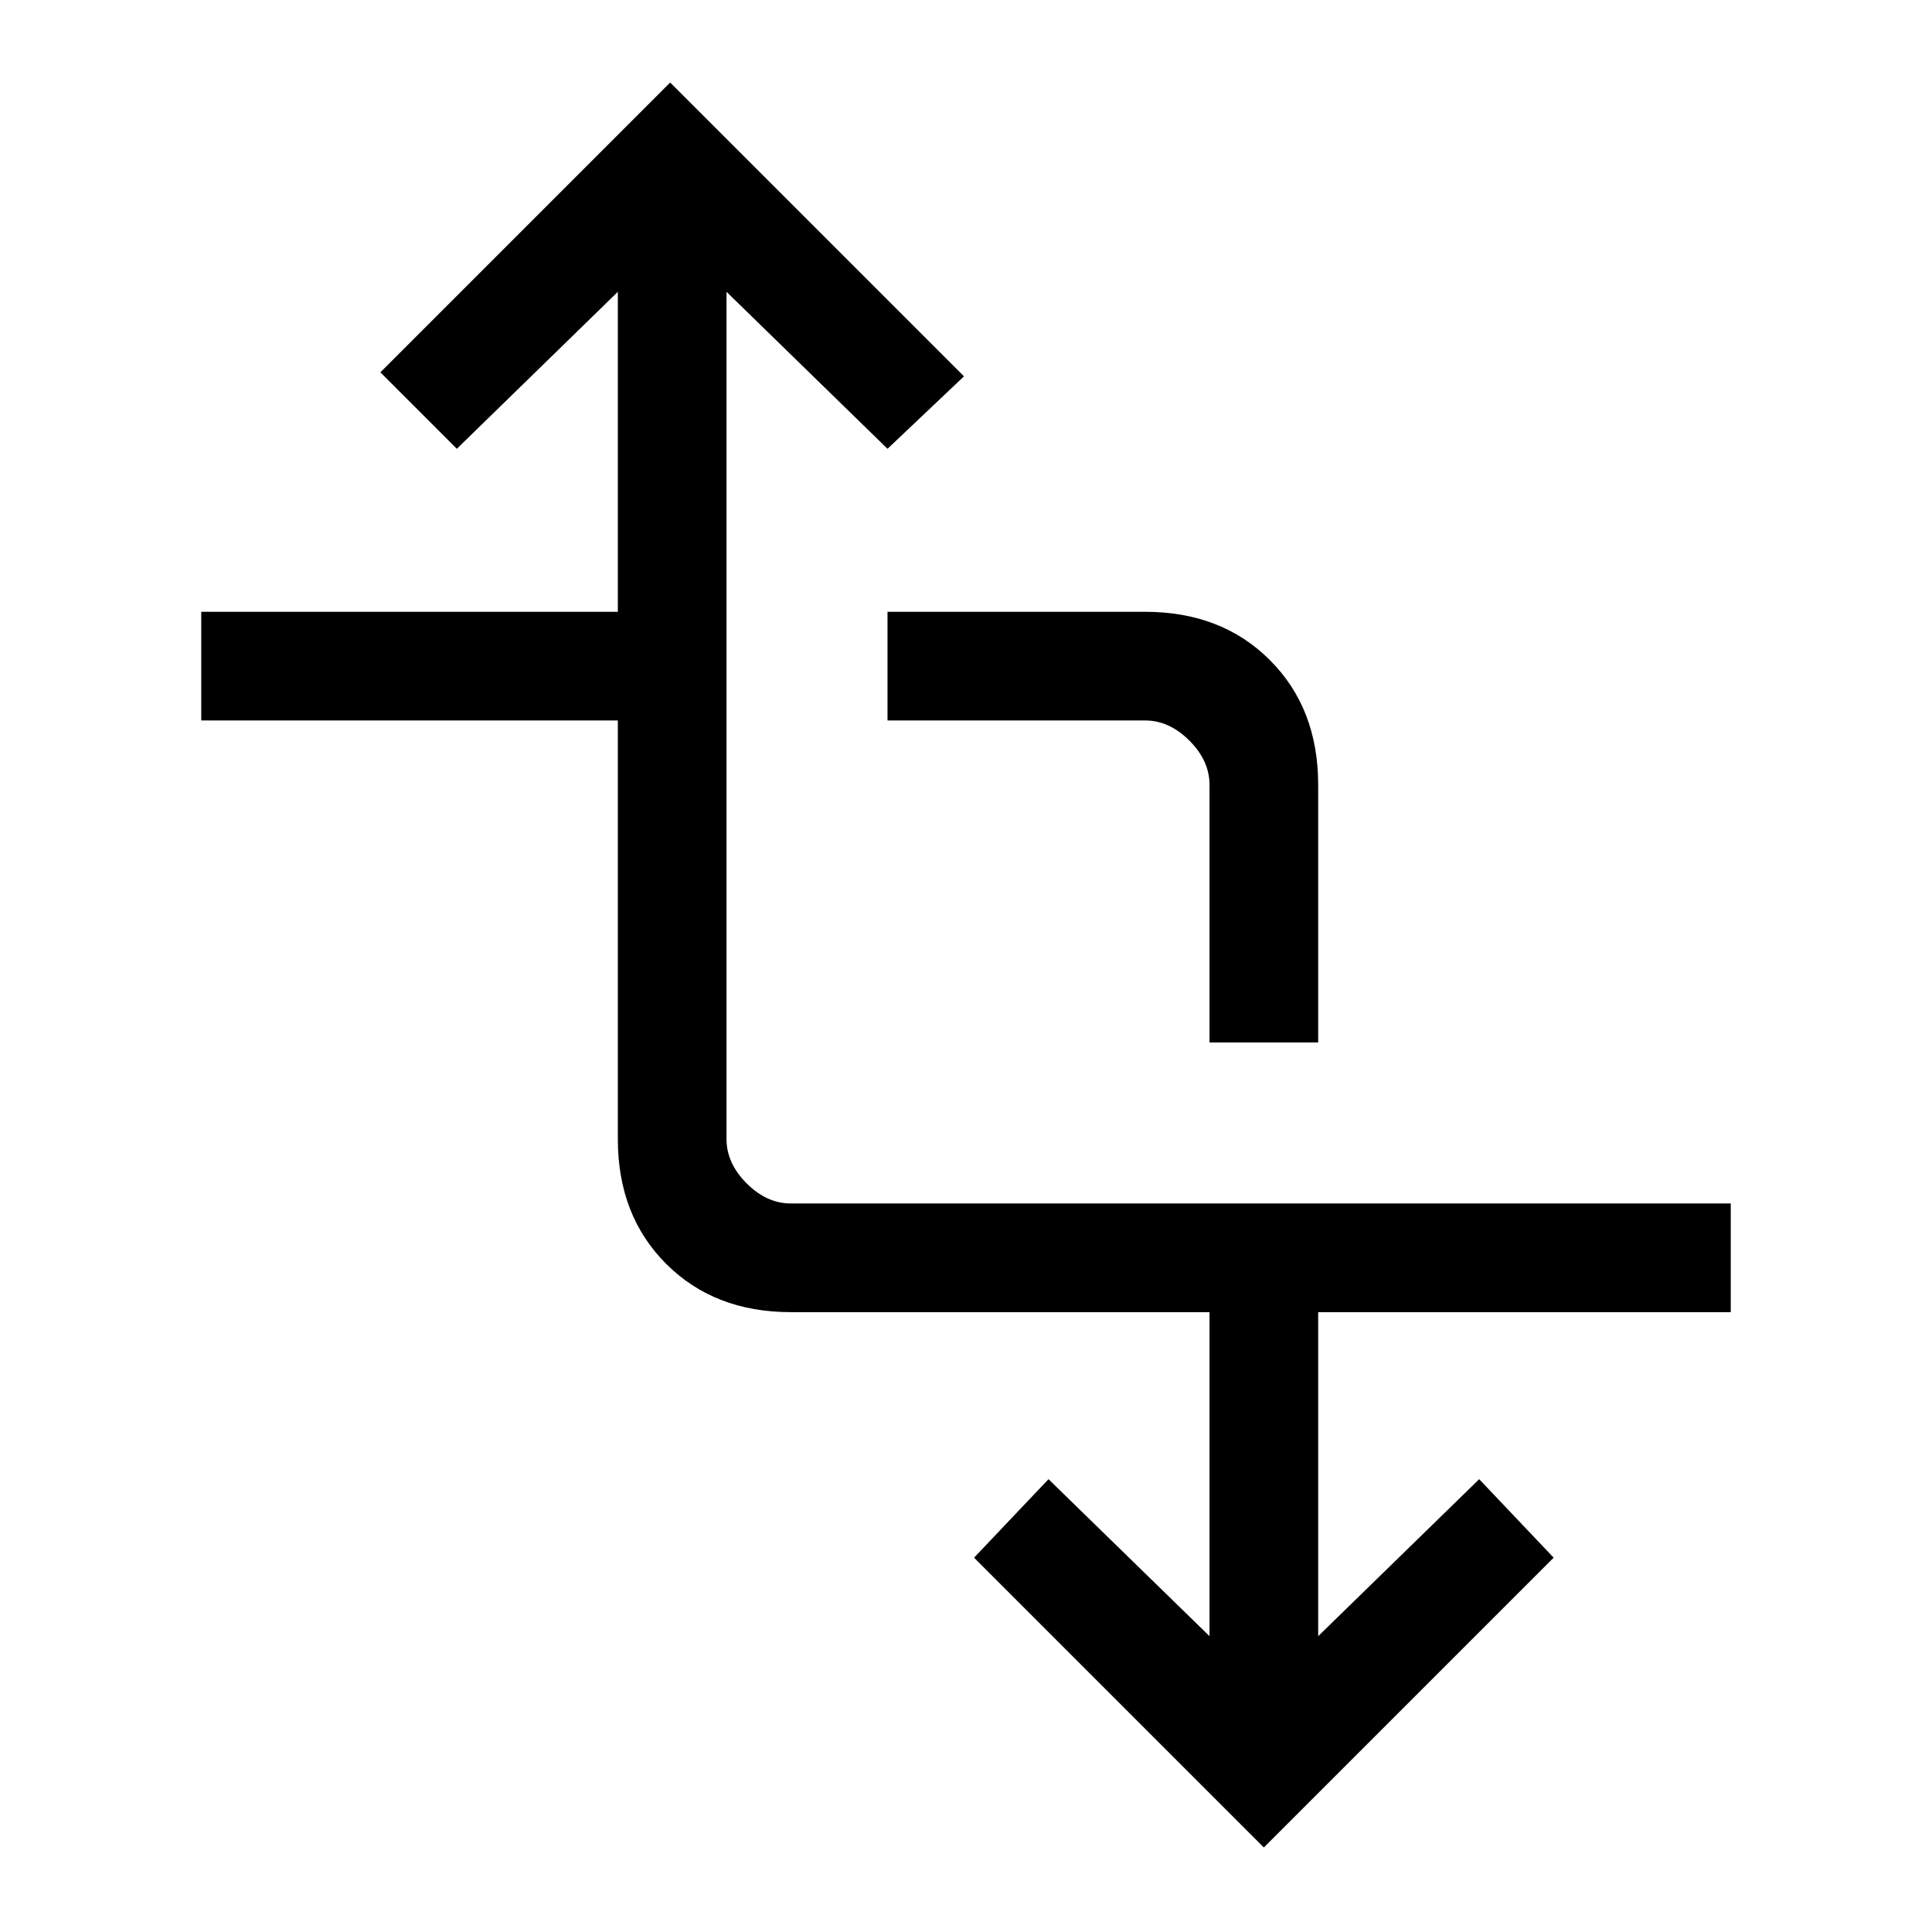 <svg xmlns="http://www.w3.org/2000/svg" height="24" viewBox="0 -960 960 960" width="24"><path d="M628-42 484-186l37-39 80 78v-161H393q-38 0-62-24t-24-62v-208H100v-54h207v-159l-80 78-38-38 144-144 146 146-38 36-80-78v421q0 12 10 22t22 10h467v54H655v161l80-78 37 39L628-42Zm-27-400v-128q0-12-10-22t-22-10H441v-54h128q38 0 62 24t24 62v128h-54Z"/></svg>